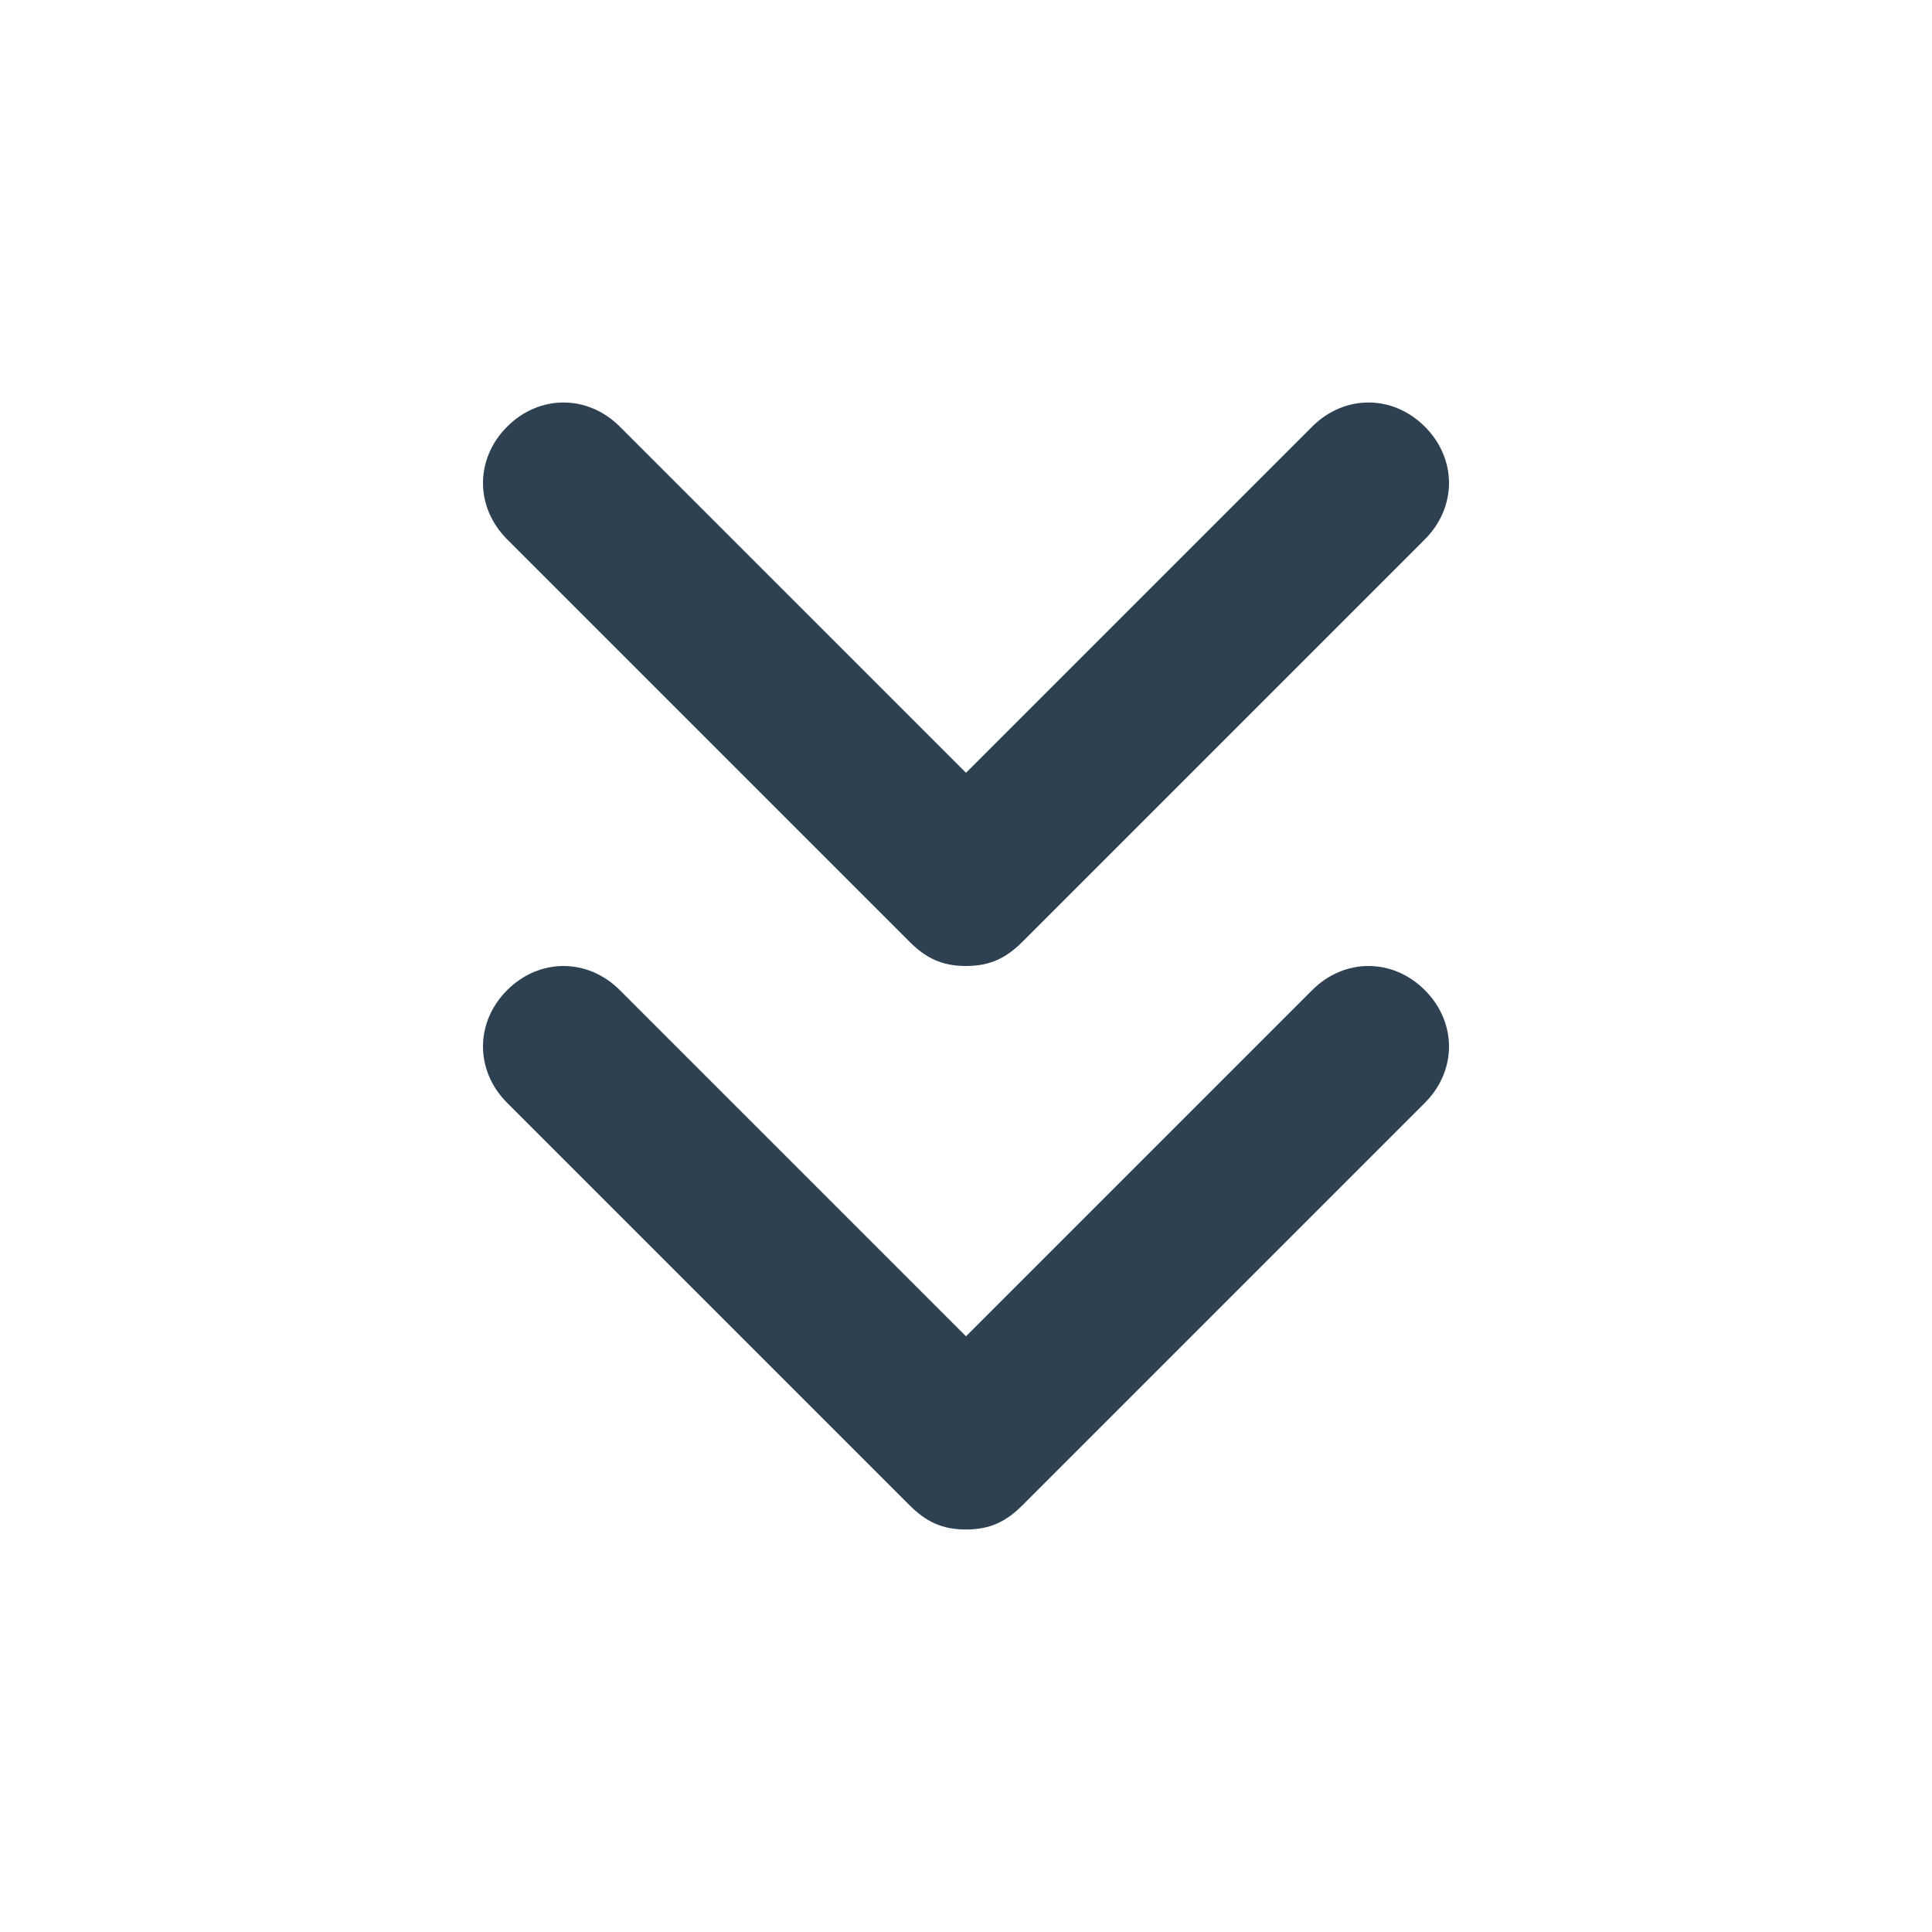 <svg xmlns="http://www.w3.org/2000/svg" viewBox="0 0 24 24" fill="#2d4152"><path d="M12 19c-.3 0-.5-.1-.7-.3l-5-5c-.4-.4-.4-1 0-1.4s1-.4 1.4 0l4.3 4.3 4.3-4.3c.4-.4 1-.4 1.4 0s.4 1 0 1.4l-5 5c-.2.2-.4.3-.7.3z"/><path d="M12 12c-.3 0-.5-.1-.7-.3l-5-5c-.4-.4-.4-1 0-1.4s1-.4 1.4 0L12 9.6l4.3-4.3c.4-.4 1-.4 1.4 0s.4 1 0 1.4l-5 5c-.2.2-.4.3-.7.3z"/></svg>
